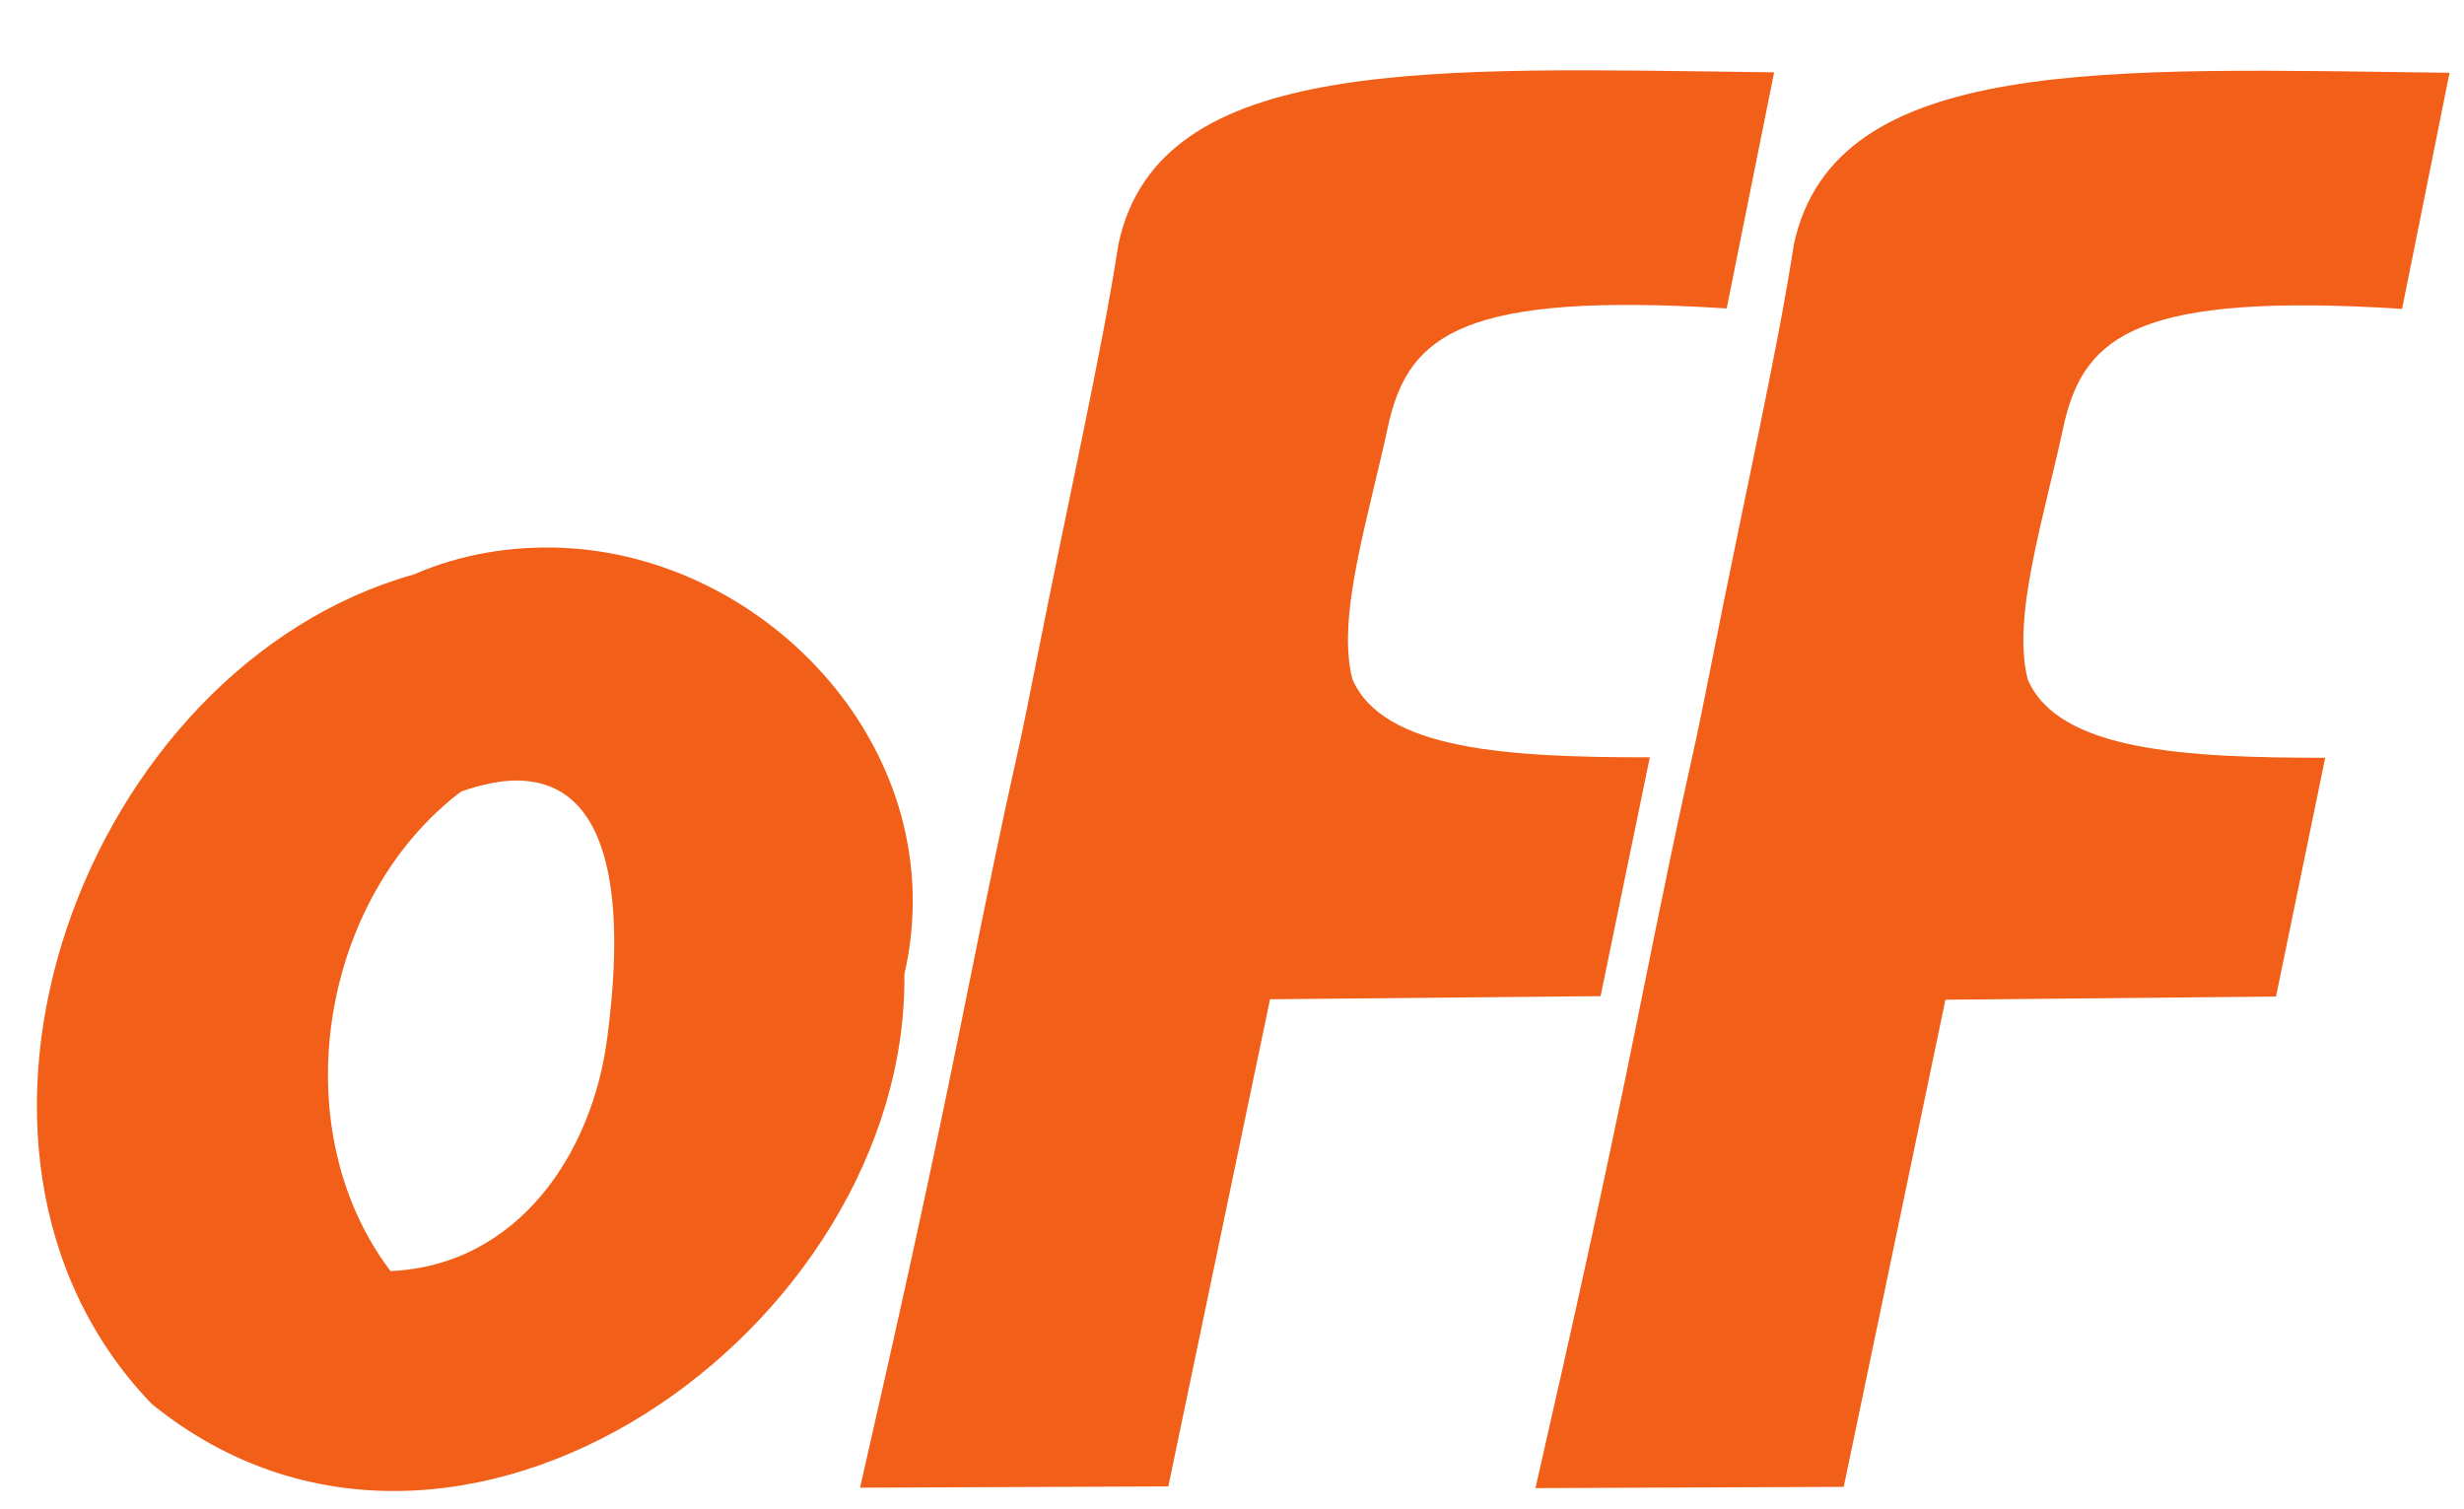 <?xml version="1.0" encoding="UTF-8" standalone="no"?>
<svg
   xmlns:dc="http://purl.org/dc/elements/1.1/"
   xmlns:cc="http://creativecommons.org/ns#"
   xmlns:rdf="http://www.w3.org/1999/02/22-rdf-syntax-ns#"
   xmlns:svg="http://www.w3.org/2000/svg"
   xmlns="http://www.w3.org/2000/svg"
   xmlns:sodipodi="http://sodipodi.sourceforge.net/DTD/sodipodi-0.dtd"
   xmlns:inkscape="http://www.inkscape.org/namespaces/inkscape"
   width="49"
   height="30"
   viewBox="0 0 39.2 24"
   version="1.1"
   id="svg2"
   inkscape:version="0.48.5 r10040"
   sodipodi:docname="off.svg"
   inkscape:export-filename="C:\Users\cpcrasher\Documents\Nervous_Mosgap\documentation\graphic resources\Logo_Draft\V2\off.png"
   inkscape:export-xdpi="505.56"
   inkscape:export-ydpi="505.56">
  <defs
     id="defs24" />
  <sodipodi:namedview
     pagecolor="#ffffff"
     bordercolor="#666666"
     borderopacity="1"
     objecttolerance="10"
     gridtolerance="10"
     guidetolerance="10"
     inkscape:pageopacity="0"
     inkscape:pageshadow="2"
     inkscape:window-width="1842"
     inkscape:window-height="1177"
     id="namedview22"
     showgrid="false"
     inkscape:snap-midpoints="false"
     inkscape:zoom="8"
     inkscape:cx="21.26098"
     inkscape:cy="23.298995"
     inkscape:window-x="70"
     inkscape:window-y="-8"
     inkscape:window-maximized="1"
     inkscape:current-layer="svg2"
     inkscape:object-nodes="true"
     showguides="false"
     inkscape:snap-nodes="false"
     fit-margin-top="0"
     fit-margin-left="0"
     fit-margin-right="0"
     fit-margin-bottom="0">
    <inkscape:grid
       type="xygrid"
       id="grid3003"
       empspacing="5"
       visible="true"
       enabled="true"
       snapvisiblegridlinesonly="true"
       originx="174.104px"
       originy="-76.124px" />
    <sodipodi:guide
       position="363.917,9.688"
       orientation="-28.35,5.645"
       id="guide3019" />
    <sodipodi:guide
       position="198.599,9.876"
       orientation="-13.792,-4.242"
       id="guide4005" />
    <sodipodi:guide
       position="204.722,3.594"
       orientation="-2.865,9.017"
       id="guide4009" />
    <sodipodi:guide
       position="368.667,9.719"
       orientation="-1.381,0"
       id="guide5020" />
  </sodipodi:namedview>
  <g
     style="fill:#f15f18;fill-opacity:1"
     id="g3028"
     transform="matrix(0.554,0.048,-0.048,0.554,159.292,7.902)" />
  <g
     style="fill:#f15f18;fill-opacity:1"
     id="g3030"
     transform="matrix(0.554,0.048,-0.048,0.554,159.292,7.902)" />
  <g
     style="fill:#f15f18;fill-opacity:1"
     id="g3032"
     transform="matrix(0.554,0.048,-0.048,0.554,159.292,7.902)" />
  <g
     style="fill:#f15f18;fill-opacity:1"
     id="g3034"
     transform="matrix(0.554,0.048,-0.048,0.554,159.292,7.902)" />
  <g
     style="fill:#f15f18;fill-opacity:1"
     id="g3036"
     transform="matrix(0.554,0.048,-0.048,0.554,159.292,7.902)" />
  <g
     style="fill:#f15f18;fill-opacity:1"
     id="g3038"
     transform="matrix(0.554,0.048,-0.048,0.554,159.292,7.902)" />
  <g
     style="fill:#f15f18;fill-opacity:1"
     id="g3040"
     transform="matrix(0.554,0.048,-0.048,0.554,159.292,7.902)" />
  <g
     style="fill:#f15f18;fill-opacity:1"
     id="g3042"
     transform="matrix(0.554,0.048,-0.048,0.554,159.292,7.902)" />
  <g
     style="fill:#f15f18;fill-opacity:1"
     id="g3044"
     transform="matrix(0.554,0.048,-0.048,0.554,159.292,7.902)" />
  <g
     style="fill:#f15f18;fill-opacity:1"
     id="g3046"
     transform="matrix(0.554,0.048,-0.048,0.554,159.292,7.902)" />
  <g
     style="fill:#f15f18;fill-opacity:1"
     id="g3048"
     transform="matrix(0.554,0.048,-0.048,0.554,159.292,7.902)" />
  <g
     style="fill:#f15f18;fill-opacity:1"
     id="g3050"
     transform="matrix(0.554,0.048,-0.048,0.554,159.292,7.902)" />
  <g
     style="fill:#f15f18;fill-opacity:1"
     id="g3052"
     transform="matrix(0.554,0.048,-0.048,0.554,159.292,7.902)" />
  <g
     style="fill:#f15f18;fill-opacity:1"
     id="g3054"
     transform="matrix(0.554,0.048,-0.048,0.554,159.292,7.902)" />
  <g
     style="fill:#f15f18;fill-opacity:1"
     id="g3056"
     transform="matrix(0.554,0.048,-0.048,0.554,159.292,7.902)" />
  <path
     style="fill:#f15f18;display:inline"
     d="m 8.913,8.714 c -0.766,-0.028 -1.566,0.093 -2.325,0.423 -5.24,1.471 -8.095,9.121 -4.175,13.197 4.85,3.937 12.035,-1.198 11.975,-6.835 0.804,-3.506 -2.158,-6.663 -5.475,-6.785 z m -0.7,3.703 c 1.763,-8e-4 1.651,2.545 1.45,4.076 -0.23,1.849 -1.42,3.639 -3.45,3.728 -1.72,-2.267 -1.125,-5.93 1.125,-7.63 0.334,-0.114 0.623,-0.174 0.875,-0.174 z"
     id="path12"
     inkscape:connector-curvature="0" />
  <path
     d="m 13.684,23.667 4.903,-0.02 1.618,-7.75 5.259,-0.05 0.783,-3.799 c -2.228,0 -4.244,-0.107 -4.732,-1.245 -0.257,-1.003 0.254,-2.546 0.588,-4.115 0.333,-1.355 1.185,-2.047 5.367,-1.781 l 0.755,-3.756 c -5.426,-0.067 -9.78,-0.301 -10.431,2.73 -0.277,1.789 -0.769,3.919 -1.332,6.77 -0.42,2.129 -0.208,0.847 -1.166,5.601 -0.524,2.598 -1.035,4.876 -1.613,7.415 z"
     id="path4070-9"
     inkscape:connector-curvature="0"
     style="fill:#f15f18;display:inline"
     sodipodi:nodetypes="ccccccccccsscc"
     inkscape:export-xdpi="1011.71"
     inkscape:export-ydpi="1011.71" />
  <path
     d="m 24.429,23.674 4.903,-0.02 1.618,-7.75 5.259,-0.05 0.783,-3.799 c -2.228,0 -4.244,-0.107 -4.732,-1.245 -0.257,-1.003 0.254,-2.546 0.588,-4.115 0.333,-1.355 1.185,-2.047 5.367,-1.781 l 0.755,-3.756 c -5.426,-0.067 -9.78,-0.301 -10.431,2.73 -0.277,1.789 -0.769,3.919 -1.332,6.77 -0.42,2.129 -0.208,0.847 -1.166,5.601 -0.524,2.598 -1.035,4.876 -1.613,7.415 z"
     id="path4070-9-0"
     inkscape:connector-curvature="0"
     style="fill:#f15f18;display:inline"
     sodipodi:nodetypes="ccccccccccsscc"
     inkscape:export-xdpi="1011.71"
     inkscape:export-ydpi="1011.71" />
</svg>
